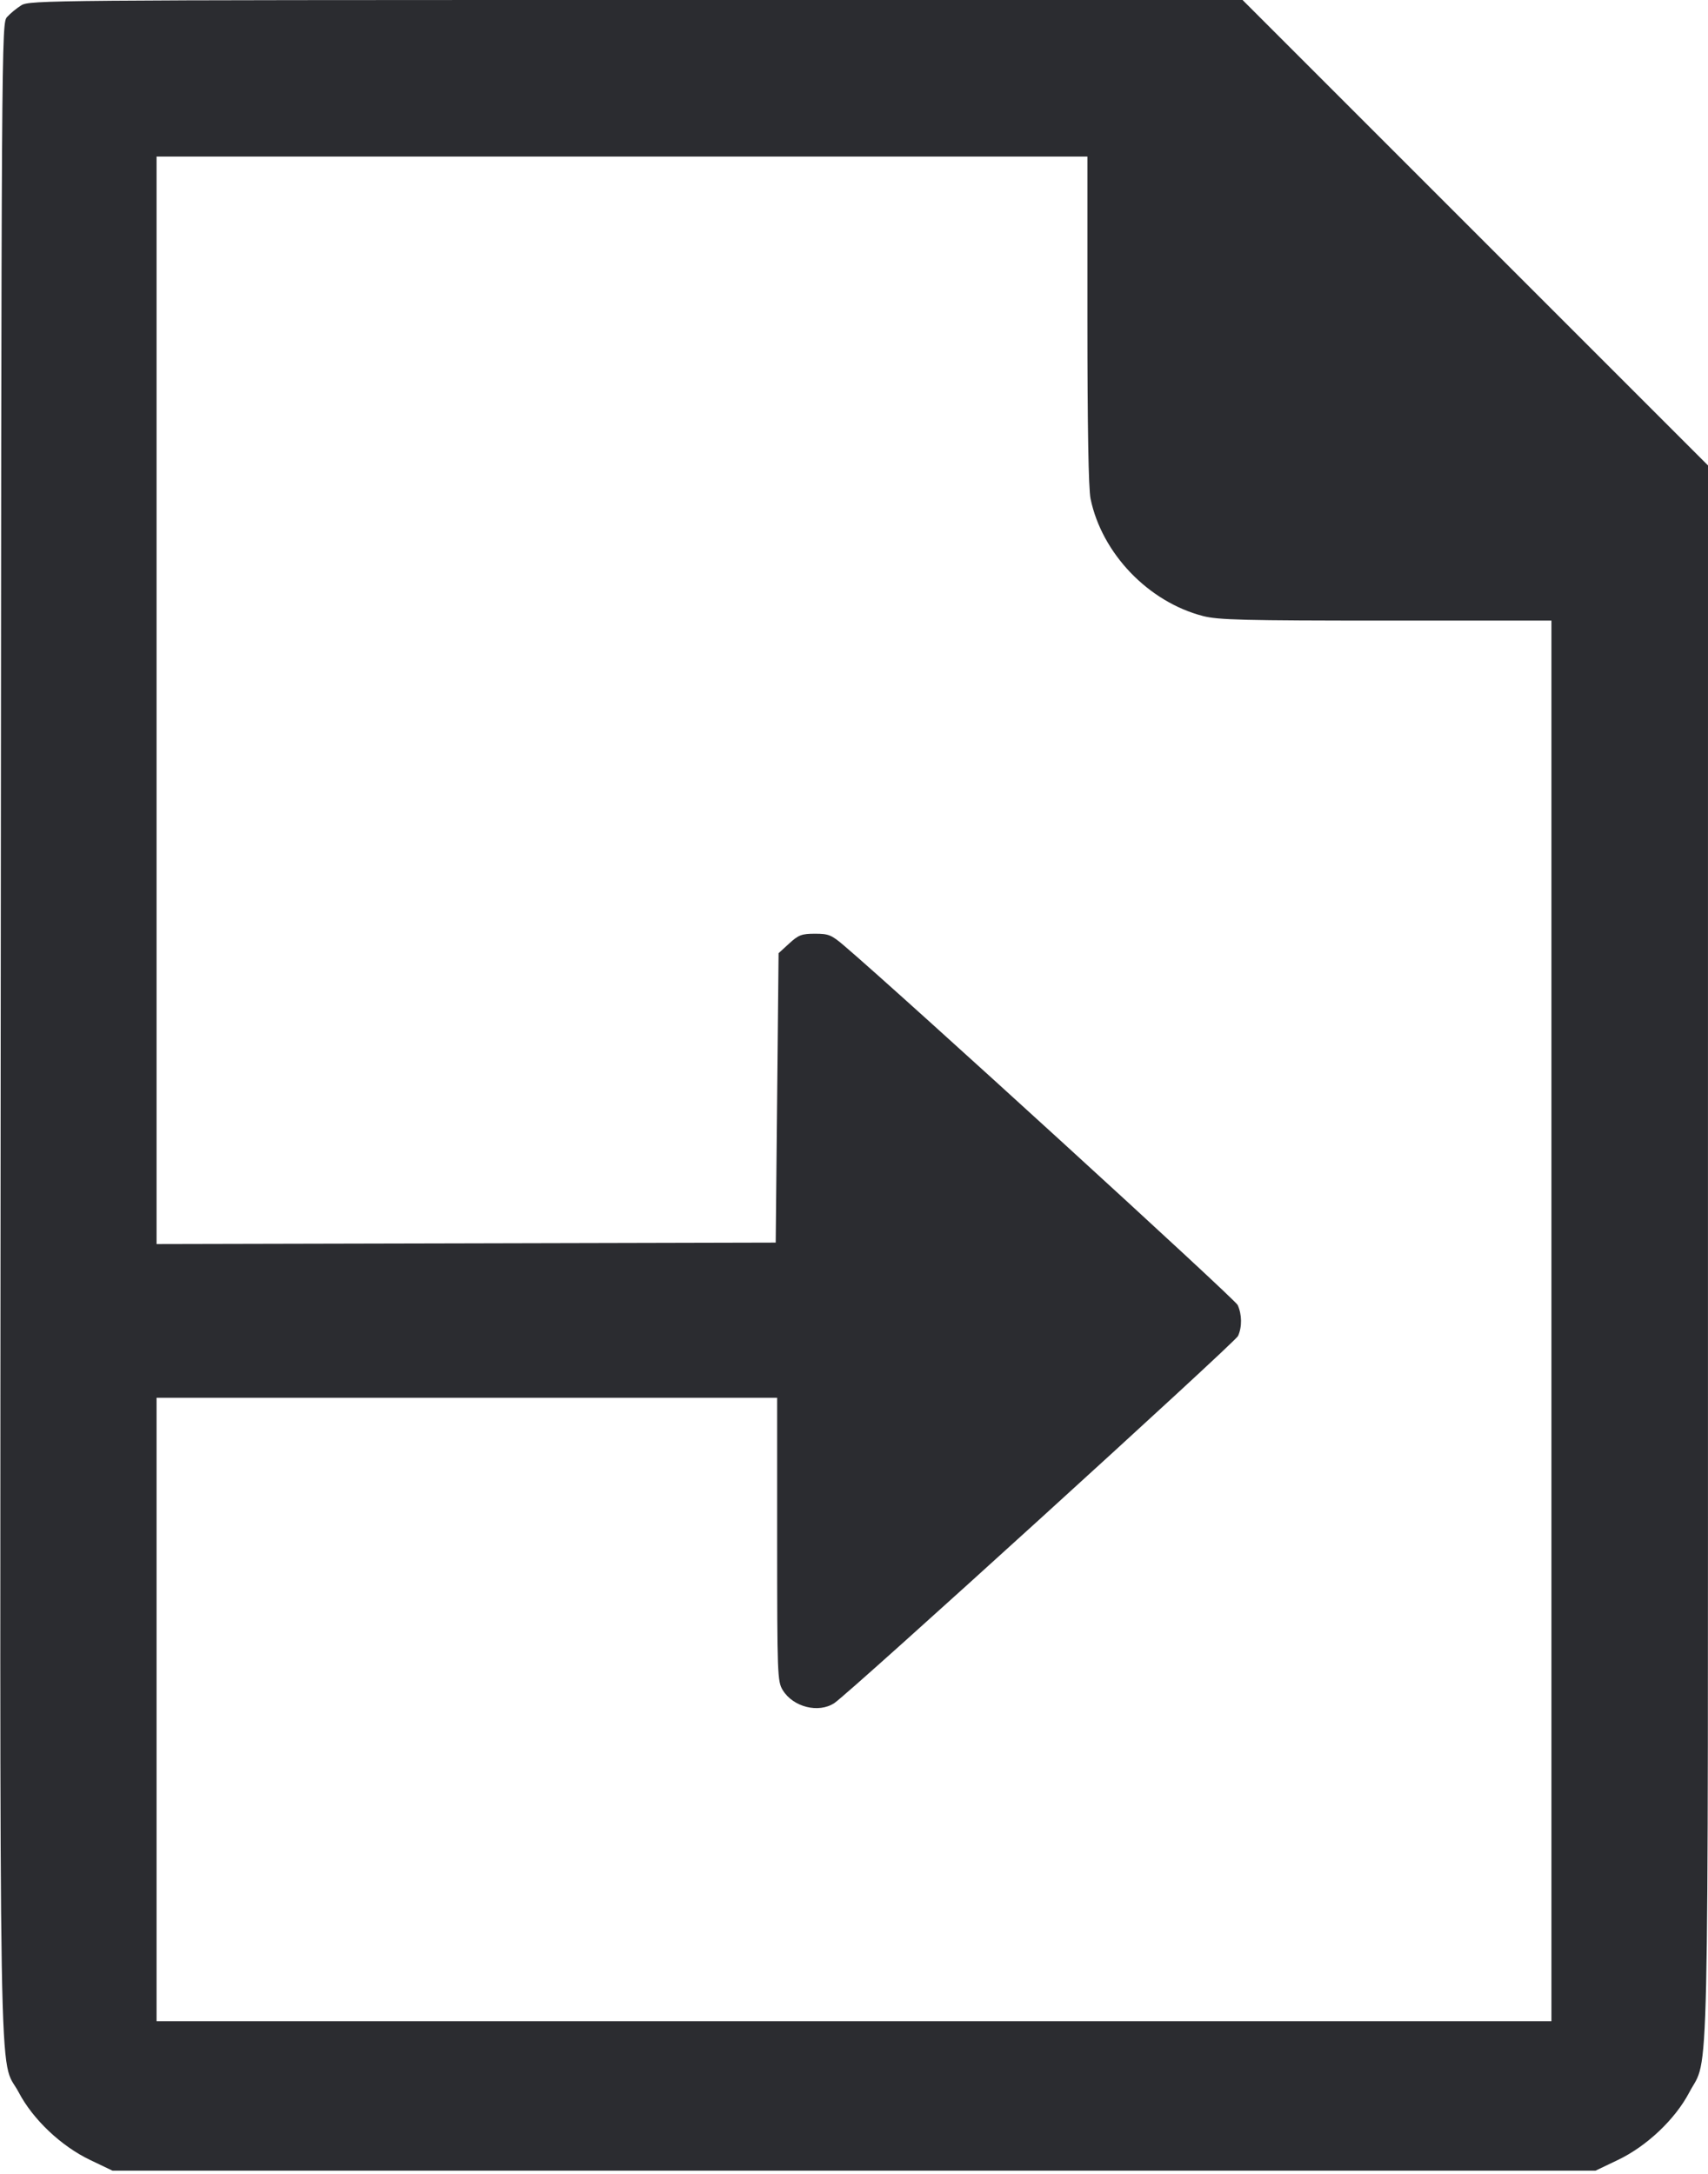 <svg width="44" height="56" viewBox="0 0 44 56" fill="none" xmlns="http://www.w3.org/2000/svg"><path d="M0.550 0.136 C 0.429 0.211,0.264 0.347,0.183 0.437 C 0.037 0.601,0.037 0.719,0.018 26.523 C -0.003 55.261,-0.043 52.902,0.484 53.903 C 0.848 54.597,1.577 55.287,2.322 55.642 L 2.897 55.917 22.000 55.917 L 41.103 55.917 41.678 55.642 C 42.422 55.287,43.152 54.596,43.516 53.904 C 44.036 52.914,43.998 54.643,43.999 32.230 L 44.000 11.990 38.005 5.995 L 32.010 0.000 16.390 0.000 C 1.311 0.001,0.762 0.005,0.550 0.136 M28.013 8.246 C 28.013 11.018,28.041 12.592,28.094 12.848 C 28.386 14.258,29.584 15.507,30.994 15.870 C 31.380 15.970,32.056 15.987,35.706 15.987 L 39.967 15.987 39.967 34.027 L 39.967 52.067 22.000 52.067 L 4.033 52.067 4.033 44.037 L 4.033 36.007 12.027 36.007 L 20.020 36.007 20.020 39.655 C 20.021 43.144,20.027 43.314,20.164 43.538 C 20.431 43.976,21.090 44.141,21.495 43.871 C 21.897 43.604,31.817 34.583,31.893 34.416 C 31.999 34.184,31.995 33.861,31.884 33.618 C 31.814 33.463,23.275 25.666,21.750 24.365 C 21.420 24.083,21.348 24.053,20.995 24.053 C 20.653 24.053,20.571 24.084,20.331 24.304 L 20.057 24.555 20.020 28.283 L 19.983 32.010 12.008 32.029 L 4.033 32.047 4.033 18.040 L 4.033 4.033 16.023 4.033 L 28.013 4.033 28.013 8.246 " fill="#2B2C30" stroke="none" fill-rule="evenodd"></path></svg>